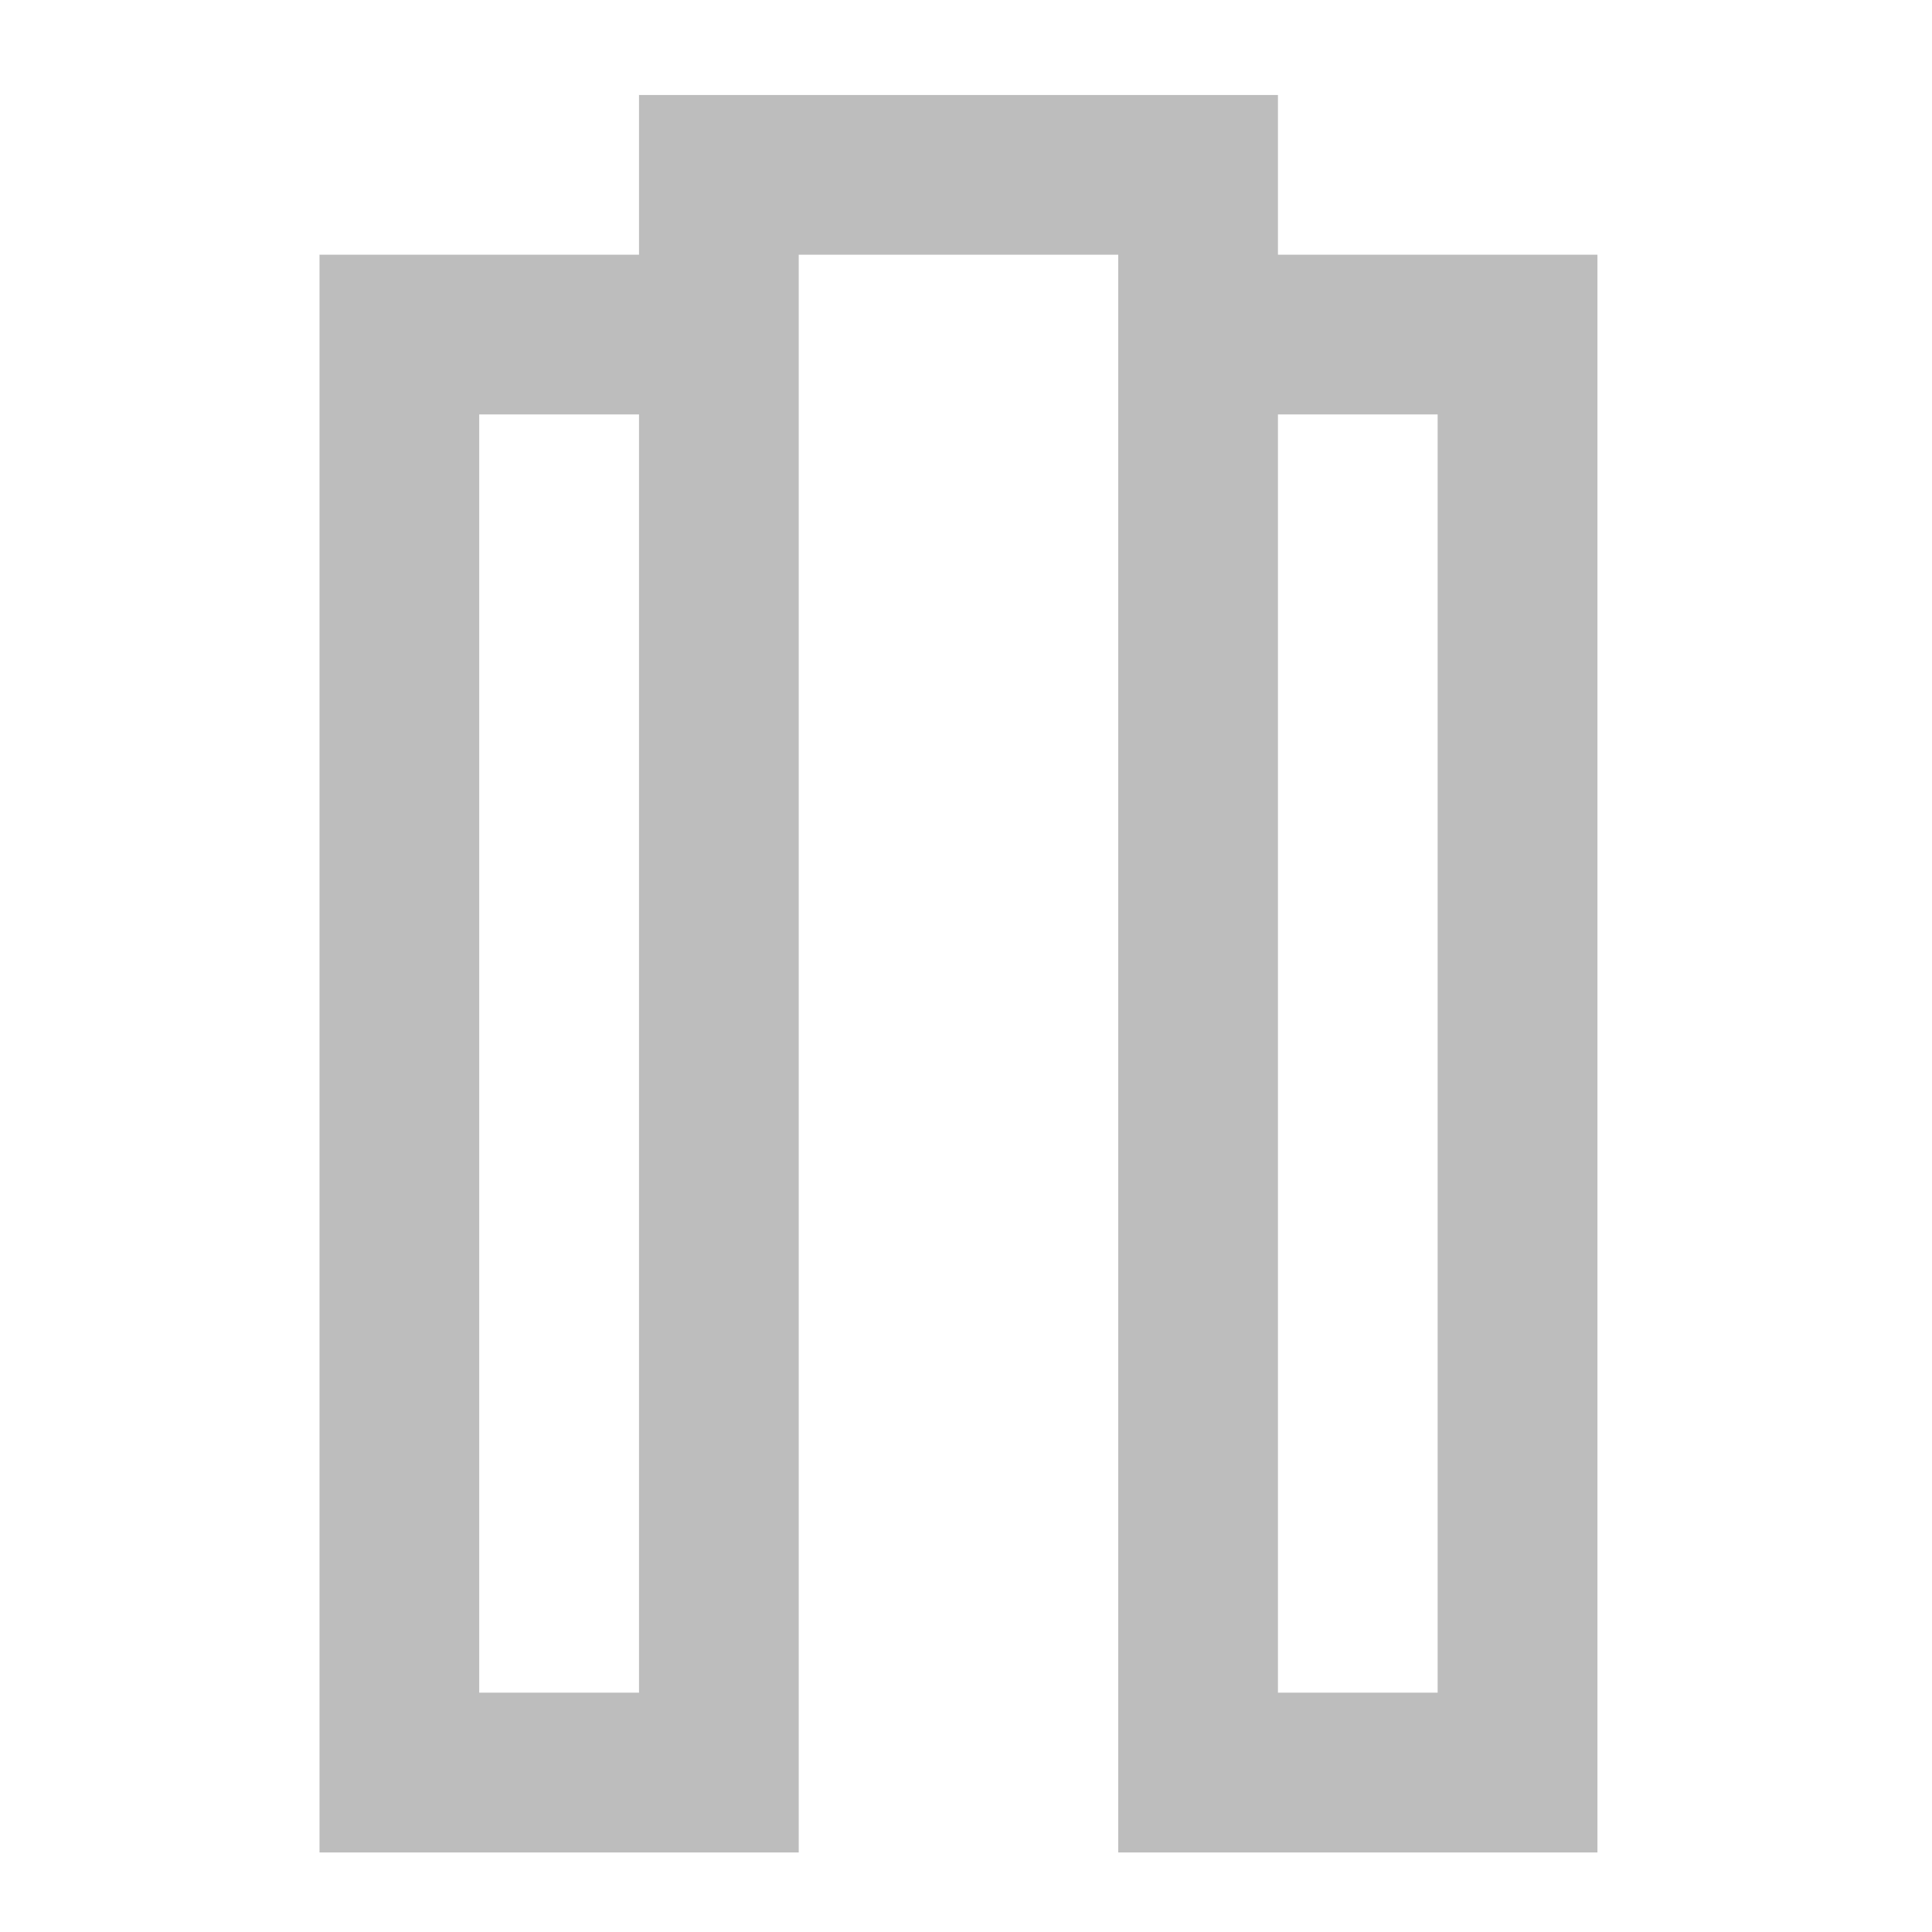 <?xml version="1.0" encoding="UTF-8"?>
<svg xmlns="http://www.w3.org/2000/svg" xmlns:xlink="http://www.w3.org/1999/xlink" width="24pt" height="24pt" viewBox="0 0 24 24" version="1.1">
<g id="surface1">
<path style=" stroke:none;fill-rule:nonzero;fill:rgb(74.118%,74.118%,74.118%);fill-opacity:1;" d="M 7.938 1.18 L 7.938 3.164 L 3.969 3.164 L 3.969 23.012 L 9.922 23.012 L 9.922 3.164 L 13.891 3.164 L 13.891 23.012 L 19.844 23.012 L 19.844 3.164 L 15.875 3.164 L 15.875 1.18 Z M 5.953 5.148 L 7.938 5.148 L 7.938 21.027 L 5.953 21.027 Z M 15.875 5.148 L 17.859 5.148 L 17.859 21.027 L 15.875 21.027 Z M 15.875 5.148 "/>
</g>
</svg>
